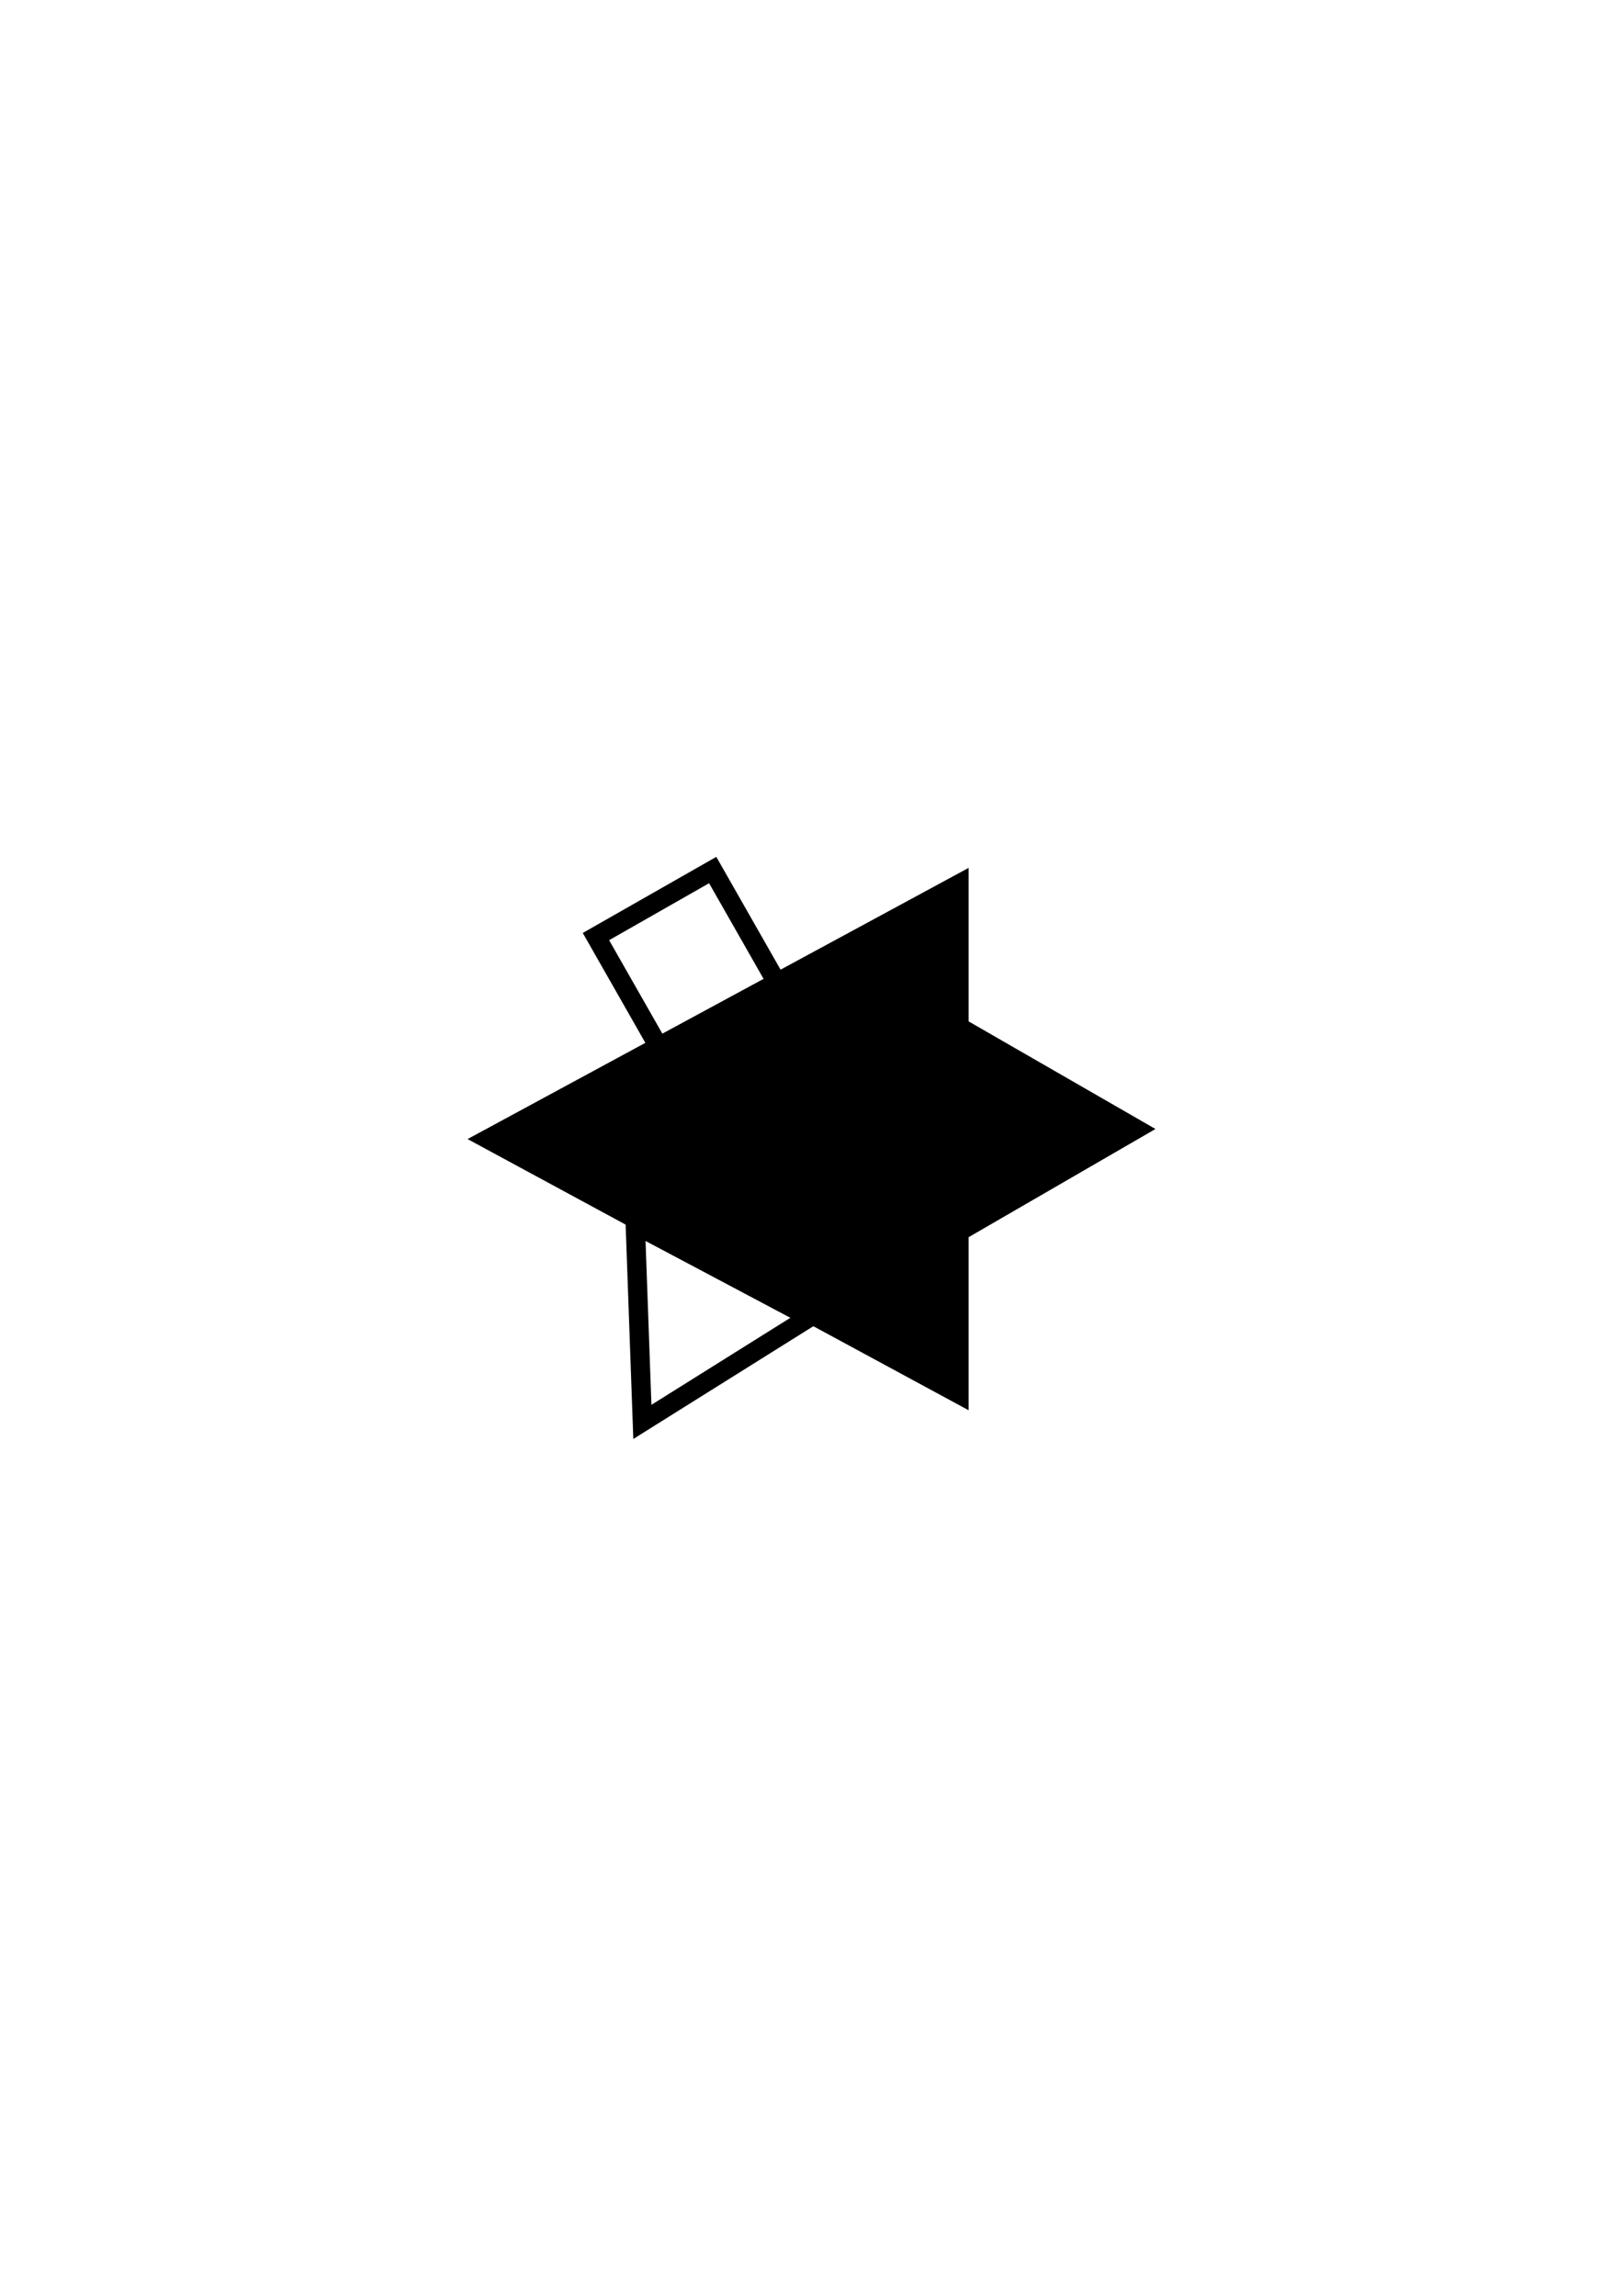 <?xml version="1.0" encoding="UTF-8" standalone="no"?>
<!-- Created with Inkscape (http://www.inkscape.org/) -->

<svg
   xmlns:dc="http://purl.org/dc/elements/1.1/"
   xmlns:cc="http://creativecommons.org/ns#"
   xmlns:rdf="http://www.w3.org/1999/02/22-rdf-syntax-ns#"
   xmlns:svg="http://www.w3.org/2000/svg"
   xmlns="http://www.w3.org/2000/svg"
   xmlns:sodipodi="http://sodipodi.sourceforge.net/DTD/sodipodi-0.dtd"
   xmlns:inkscape="http://www.inkscape.org/namespaces/inkscape"
   width="210mm"
   height="297mm"
   viewBox="0 0 210 297"
   version="1.1"
   id="svg14189"
   inkscape:version="0.92.3 (2405546, 2018-03-11)"
   sodipodi:docname="mr3_64_d2.svg">
  <defs
     id="defs14183" />
  <sodipodi:namedview
     id="base"
     pagecolor="#ffffff"
     bordercolor="#666666"
     borderopacity="1.0"
     inkscape:pageopacity="0.0"
     inkscape:pageshadow="2"
     inkscape:zoom="0.7"
     inkscape:cx="122.60266"
     inkscape:cy="560"
     inkscape:document-units="mm"
     inkscape:current-layer="layer1"
     showgrid="false"
     inkscape:window-width="1920"
     inkscape:window-height="1147"
     inkscape:window-x="-8"
     inkscape:window-y="-8"
     inkscape:window-maximized="1" />
  <g
     inkscape:label="Layer 1"
     inkscape:groupmode="layer"
     id="layer1">
    <g
       id="g829"
       transform="translate(-16.708,0.045)">
      <path
         sodipodi:type="star"
         style="opacity:1;fill:#000000;fill-opacity:1;stroke:#000000;stroke-width:2.5;stroke-linejoin:miter;stroke-miterlimit:4;stroke-dasharray:none;stroke-dashoffset:0;stroke-opacity:1"
         id="path16199"
         sodipodi:sides="3"
         sodipodi:cx="98.273811"
         sodipodi:cy="77.017853"
         sodipodi:r1="41.199402"
         sodipodi:r2="20.036303"
         sodipodi:arg1="-1.5707963"
         sodipodi:arg2="-0.52359878"
         inkscape:flatsided="true"
         inkscape:rounded="0"
         inkscape:randomized="0"
         d="m 98.274,35.818 35.68,61.799 -71.359,-2e-6 z"
         inkscape:transform-center-x="0.35038197"
         inkscape:transform-center-y="-9.5808045"
         transform="matrix(0,-0.927,0.989,0,44.256,238.412)" />
      <path
         sodipodi:type="star"
         style="opacity:1;fill:none;fill-opacity:1;stroke:#000000;stroke-width:2.5;stroke-linejoin:miter;stroke-miterlimit:4;stroke-dasharray:none;stroke-dashoffset:0;stroke-opacity:1"
         id="path16201"
         sodipodi:sides="3"
         sodipodi:cx="120.95238"
         sodipodi:cy="60.764877"
         sodipodi:r1="14.745916"
         sodipodi:r2="7.3729582"
         sodipodi:arg1="1.5451609"
         sodipodi:arg2="2.5923585"
         inkscape:flatsided="true"
         inkscape:rounded="0"
         inkscape:randomized="0"
         d="m 121.33,75.506 -13.333,-21.784 25.532,-0.655 z"
         inkscape:transform-center-x="-0.23541166"
         inkscape:transform-center-y="4.1503664"
         transform="rotate(-90.586,168.337,122.856)" />
      <rect
         style="opacity:1;fill:none;fill-opacity:1;stroke:#000000;stroke-width:2.5;stroke-linejoin:miter;stroke-miterlimit:4;stroke-dasharray:none;stroke-dashoffset:0;stroke-opacity:1"
         id="rect16205"
         width="17.387"
         height="17.009"
         x="21.556"
         y="151.677"
         transform="rotate(-29.673)" />
      <path
         transform="rotate(90,-172.079,114.944)"
         inkscape:transform-center-y="0.0086036124"
         inkscape:transform-center-x="-3.5907676"
         d="m -128.522,-199.475 -24.929,0.03 12.439,-21.604 z"
         inkscape:randomized="0"
         inkscape:rounded="0"
         inkscape:flatsided="true"
         sodipodi:arg2="1.569601"
         sodipodi:arg1="0.52240343"
         sodipodi:r2="7.1964517"
         sodipodi:r1="14.392906"
         sodipodi:cy="-206.65685"
         sodipodi:cx="-140.9951"
         sodipodi:sides="3"
         id="path852-6-31"
         style="opacity:1;fill:#000000;fill-opacity:1;stroke:#000000;stroke-width:2.3;stroke-linejoin:miter;stroke-miterlimit:4;stroke-dasharray:none;stroke-dashoffset:0;stroke-opacity:1"
         sodipodi:type="star" />
    </g>
  </g>
</svg>
